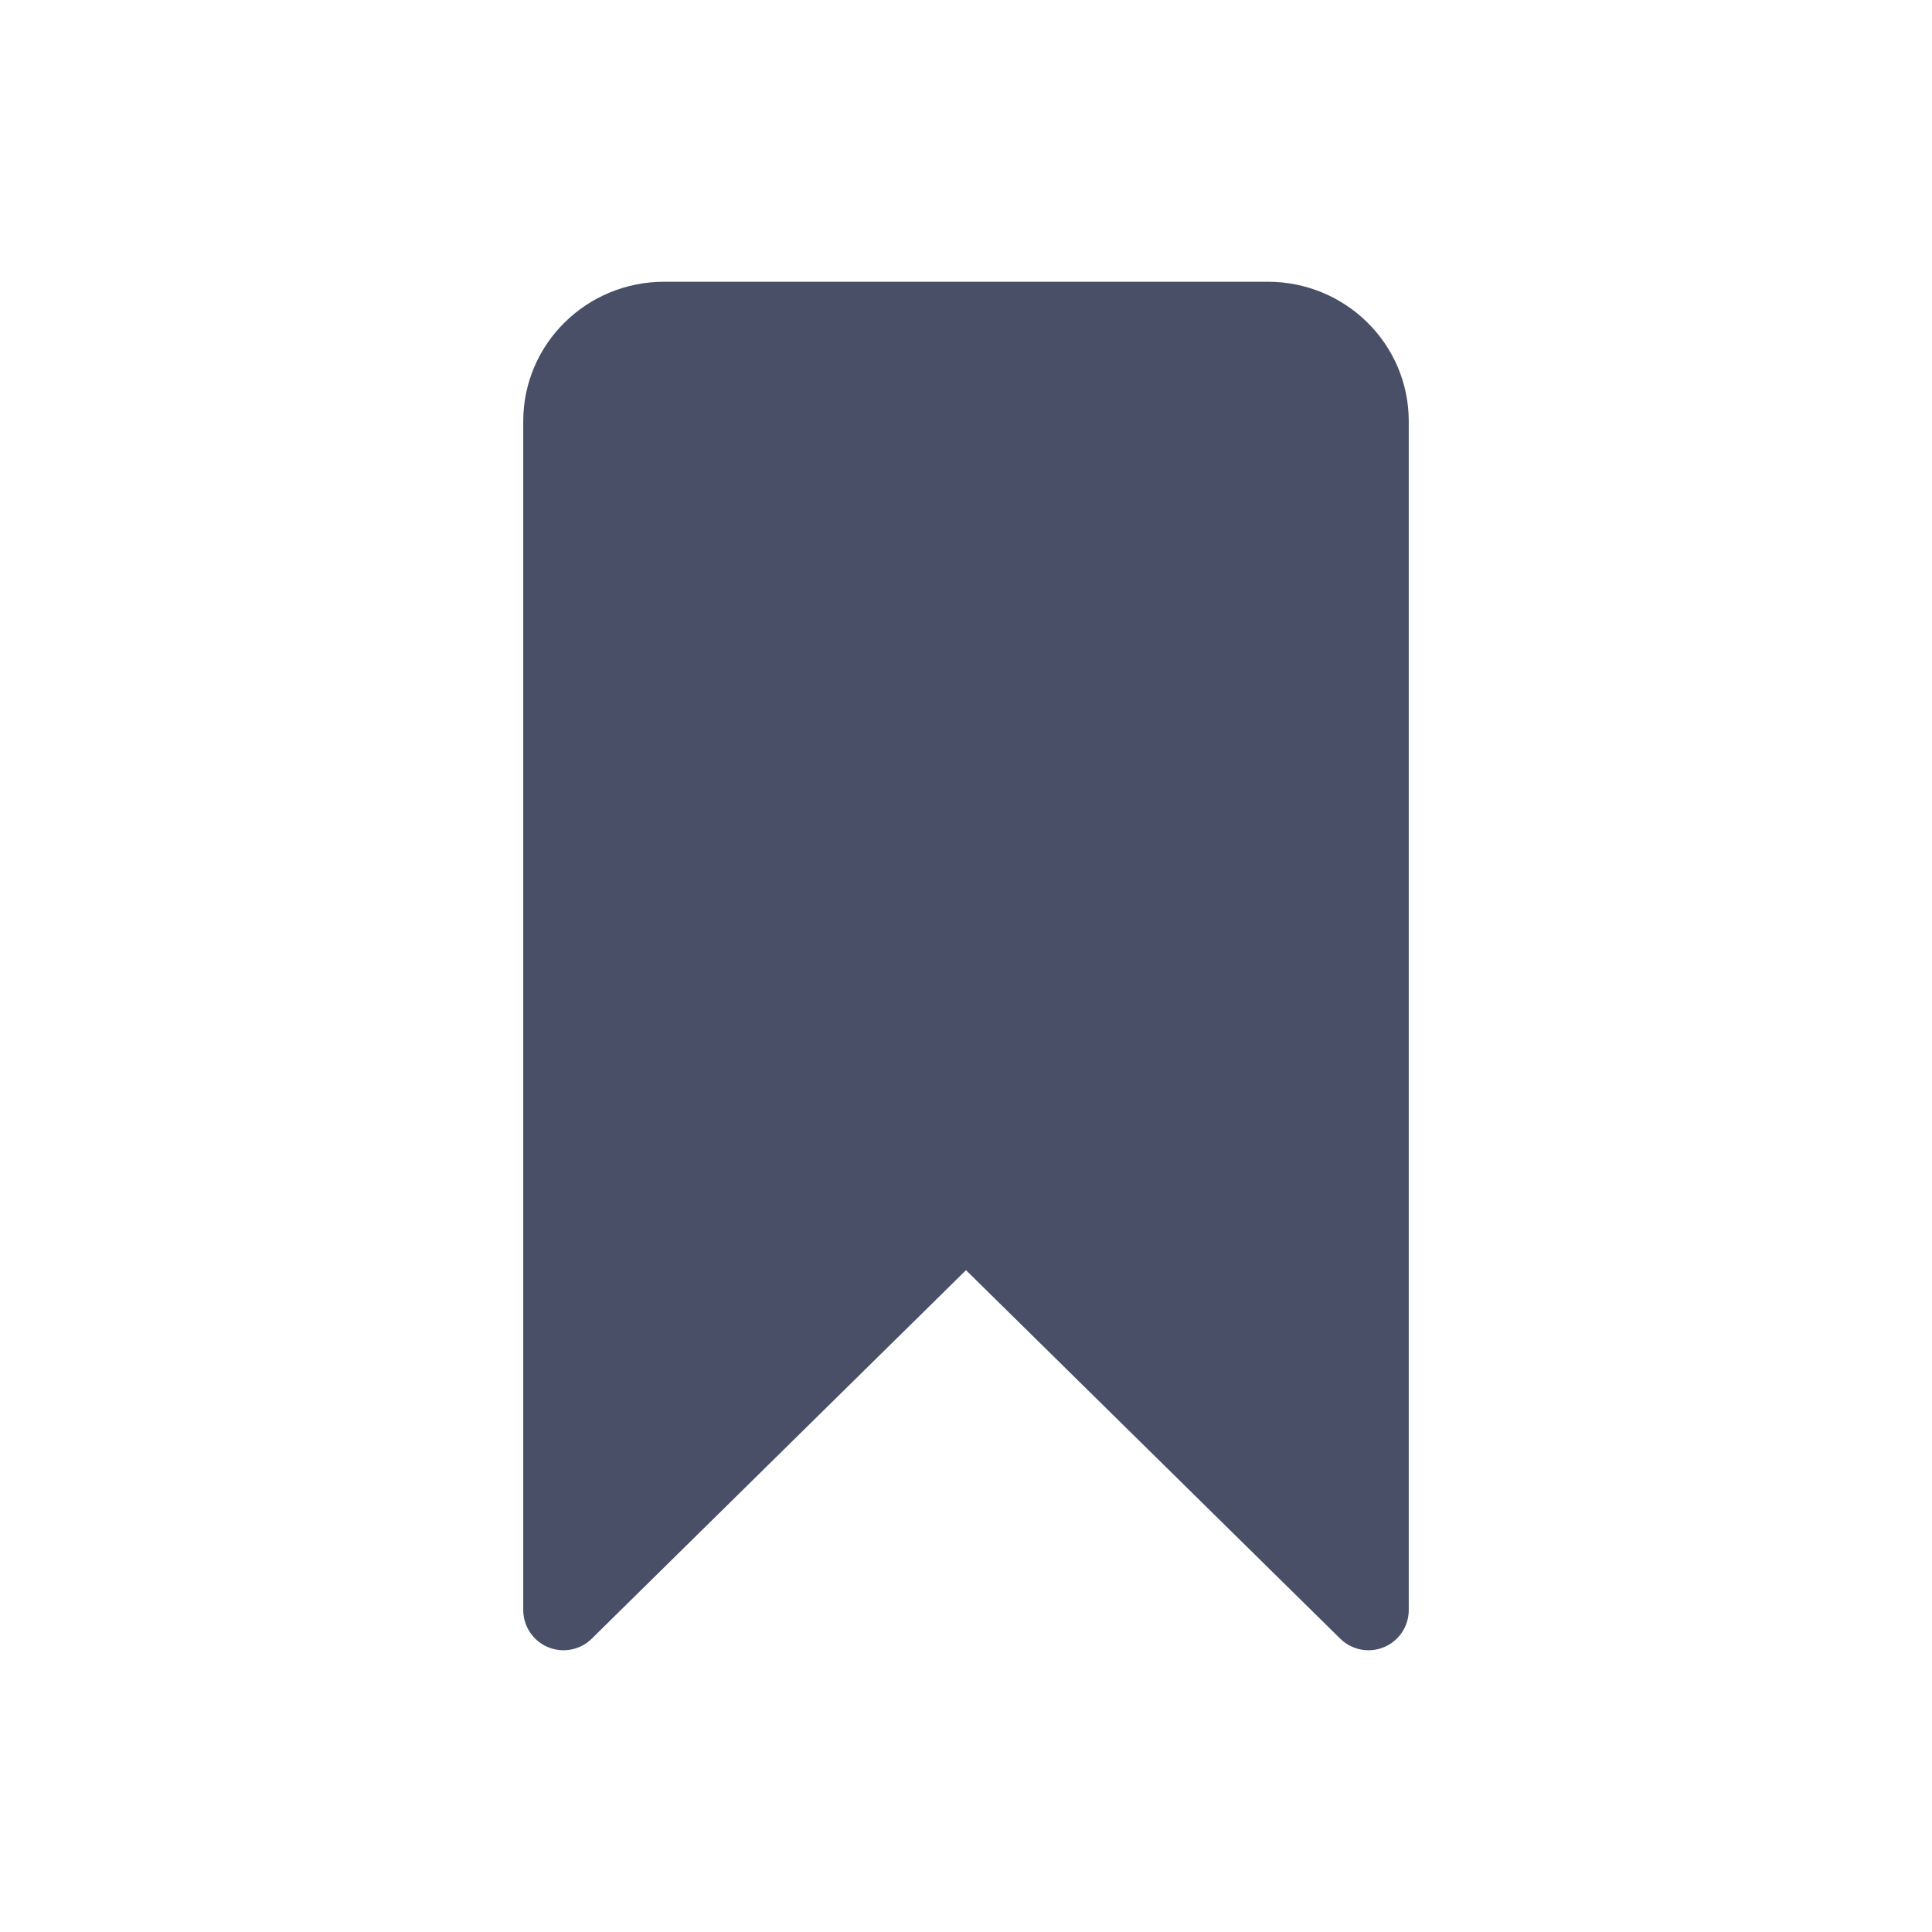 <svg width="24" height="24" viewBox="0 0 24 24" fill="none" xmlns="http://www.w3.org/2000/svg">
<path d="M8.25 4H15.75C16.44 4 17 4.551 17 5.231V20L12 15.077L7 20V5.231C7 4.551 7.56 4 8.25 4Z" fill="#484F67" stroke="#484F67" stroke-linecap="round" stroke-linejoin="round"/>
</svg>
